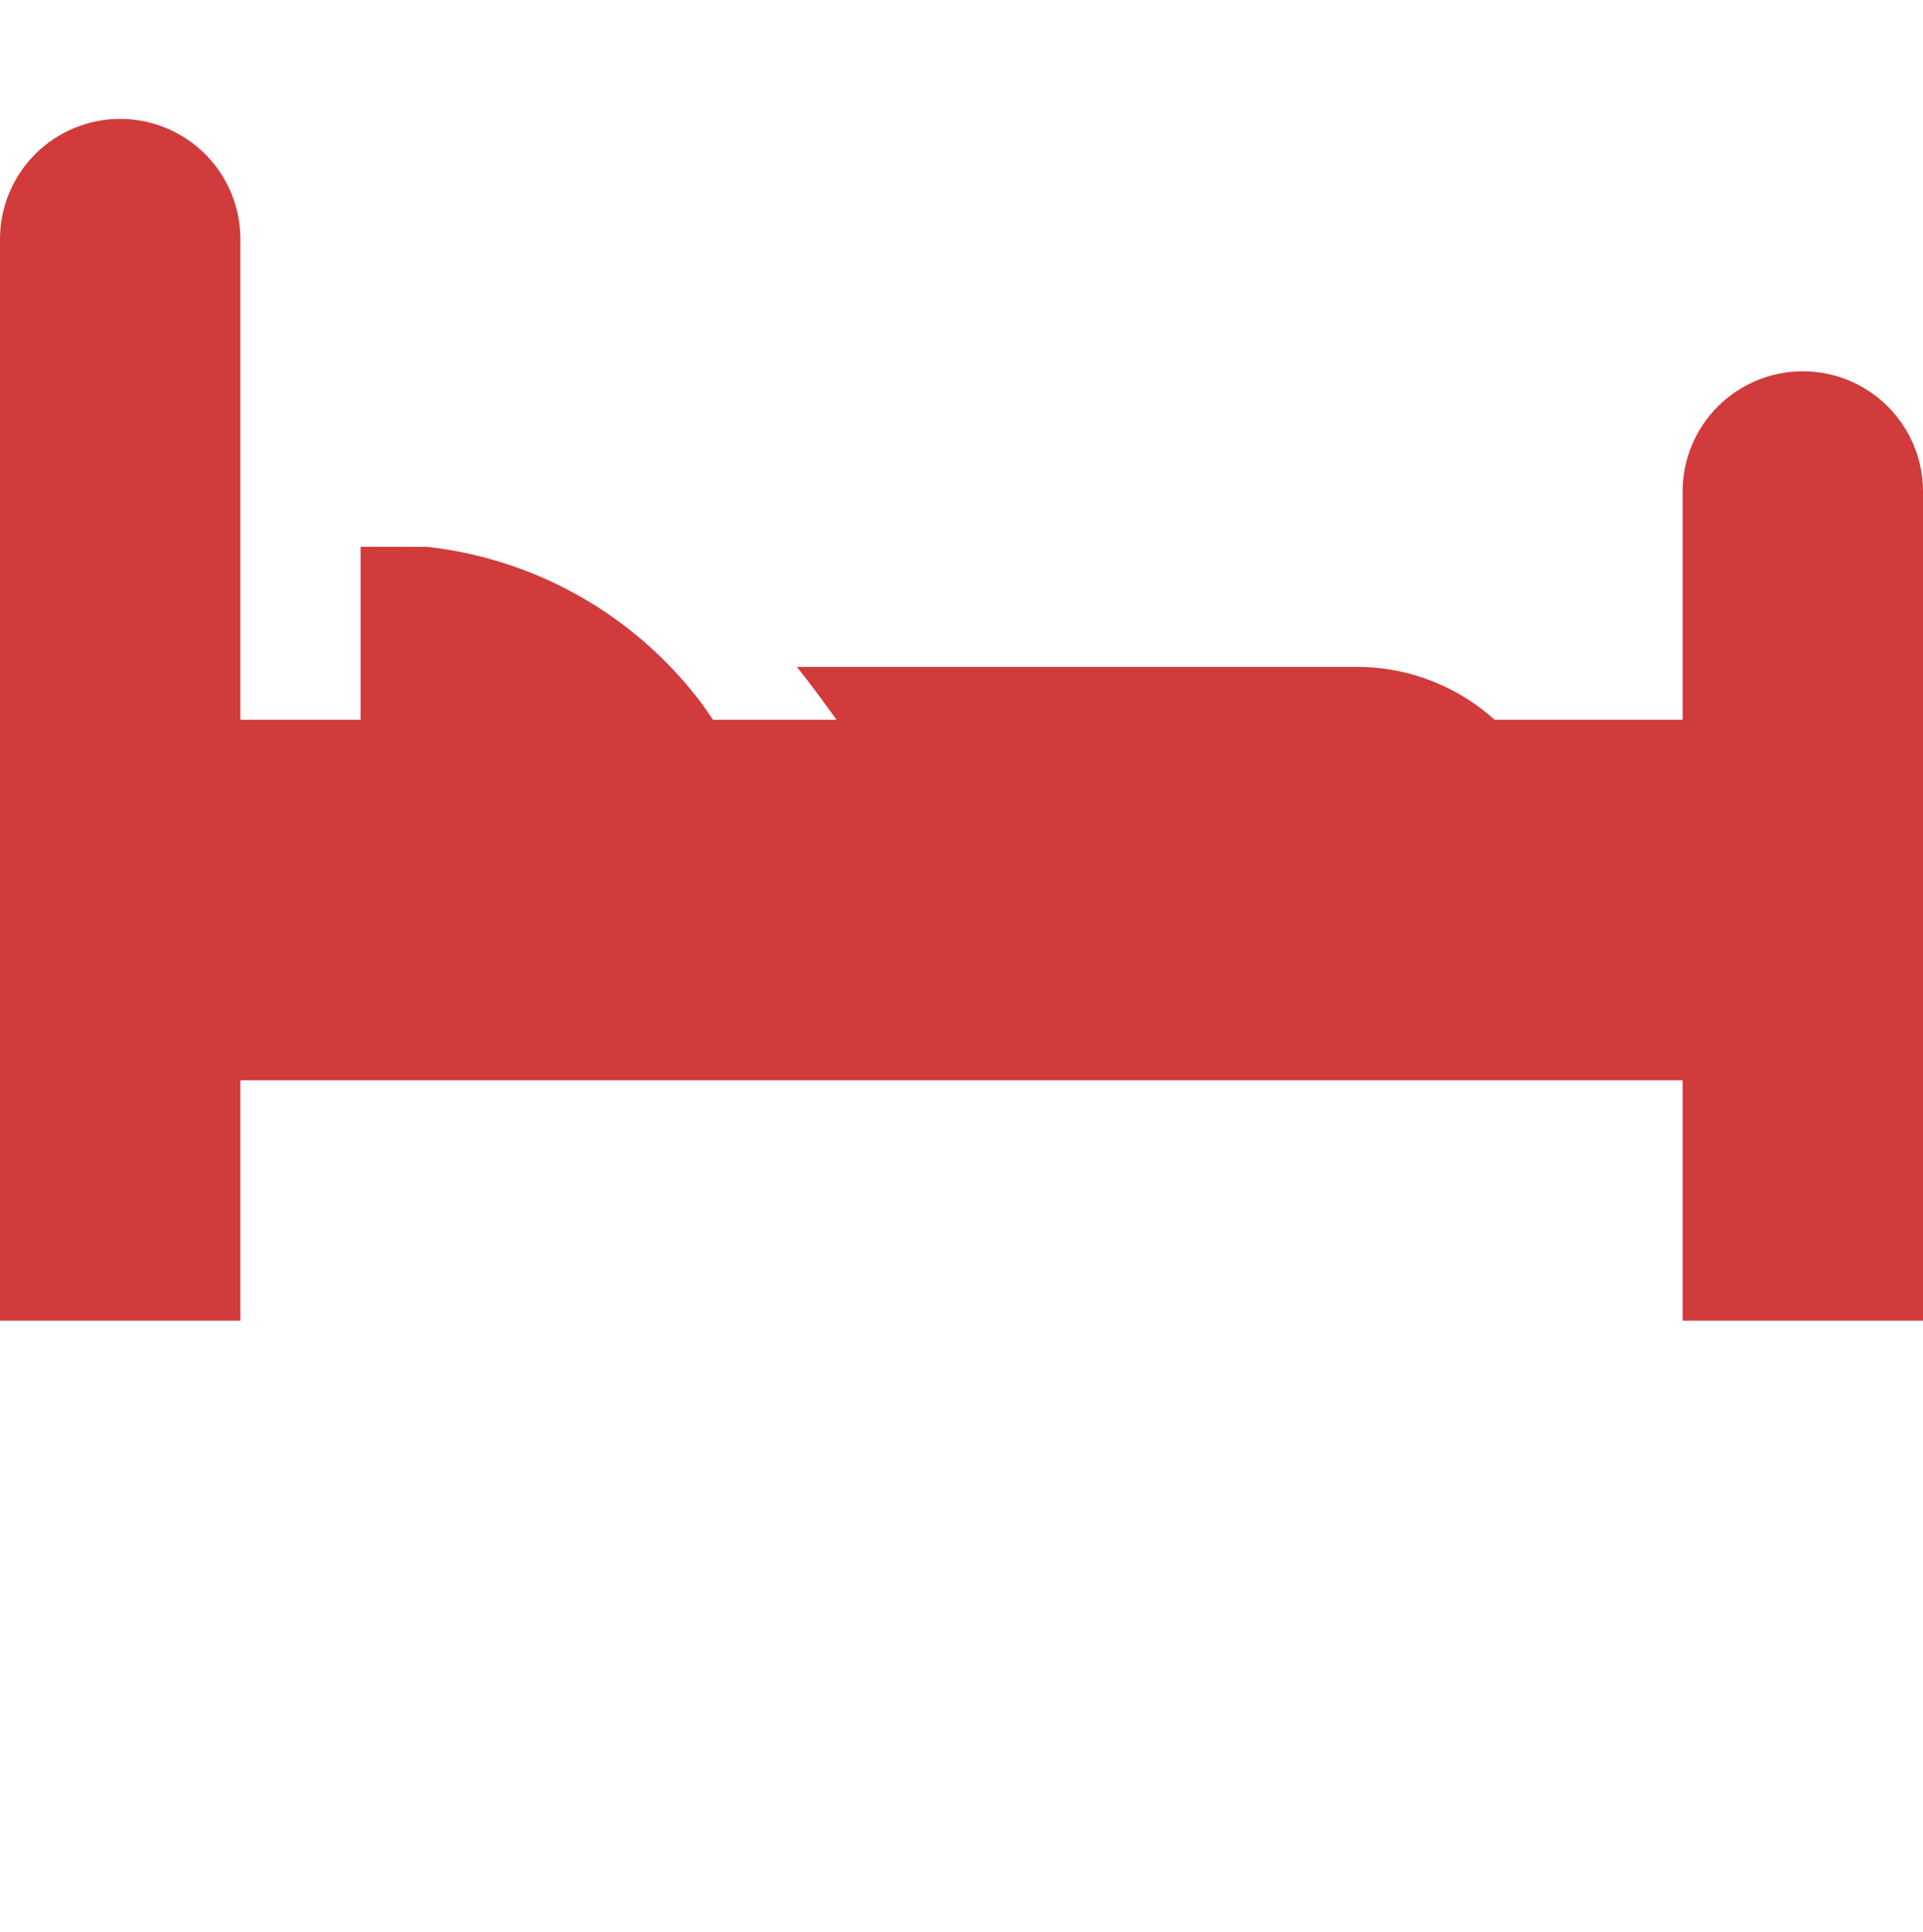 <svg width="200" height="201" viewBox="0 0 200 201" fill="none" xmlns="http://www.w3.org/2000/svg">
<path d="M53.5 94.369H87.5L73.125 73.369C69.732 68.798 65.434 64.975 60.498 62.138C55.562 59.301 50.095 57.512 44.437 56.882L37.5 56.869V76.119C37.111 78.362 37.218 80.663 37.814 82.86C38.409 85.058 39.478 87.098 40.945 88.838C42.413 90.579 44.243 91.977 46.309 92.934C48.374 93.892 50.623 94.386 52.9 94.382L53.525 94.369H53.5ZM162.5 94.369V90.744C162.501 85.144 160.304 79.767 156.381 75.769C152.459 71.772 147.124 69.474 141.525 69.369H82.875C89.125 77.119 100 94.369 100 94.369H162.5Z" fill="#D13B3B"/>
<path d="M187.5 38.619C184.185 38.619 181.005 39.936 178.661 42.28C176.317 44.624 175 47.804 175 51.119V74.869H25V24.869C25 21.554 23.683 18.375 21.339 16.03C18.995 13.686 15.815 12.369 12.5 12.369C9.185 12.369 6.005 13.686 3.661 16.03C1.317 18.375 0 21.554 0 24.869L0 137.369H25V112.369H175V137.369H200V51.119C200 47.804 198.683 44.624 196.339 42.28C193.995 39.936 190.815 38.619 187.5 38.619Z" fill="#D13B3B"/>
</svg>
